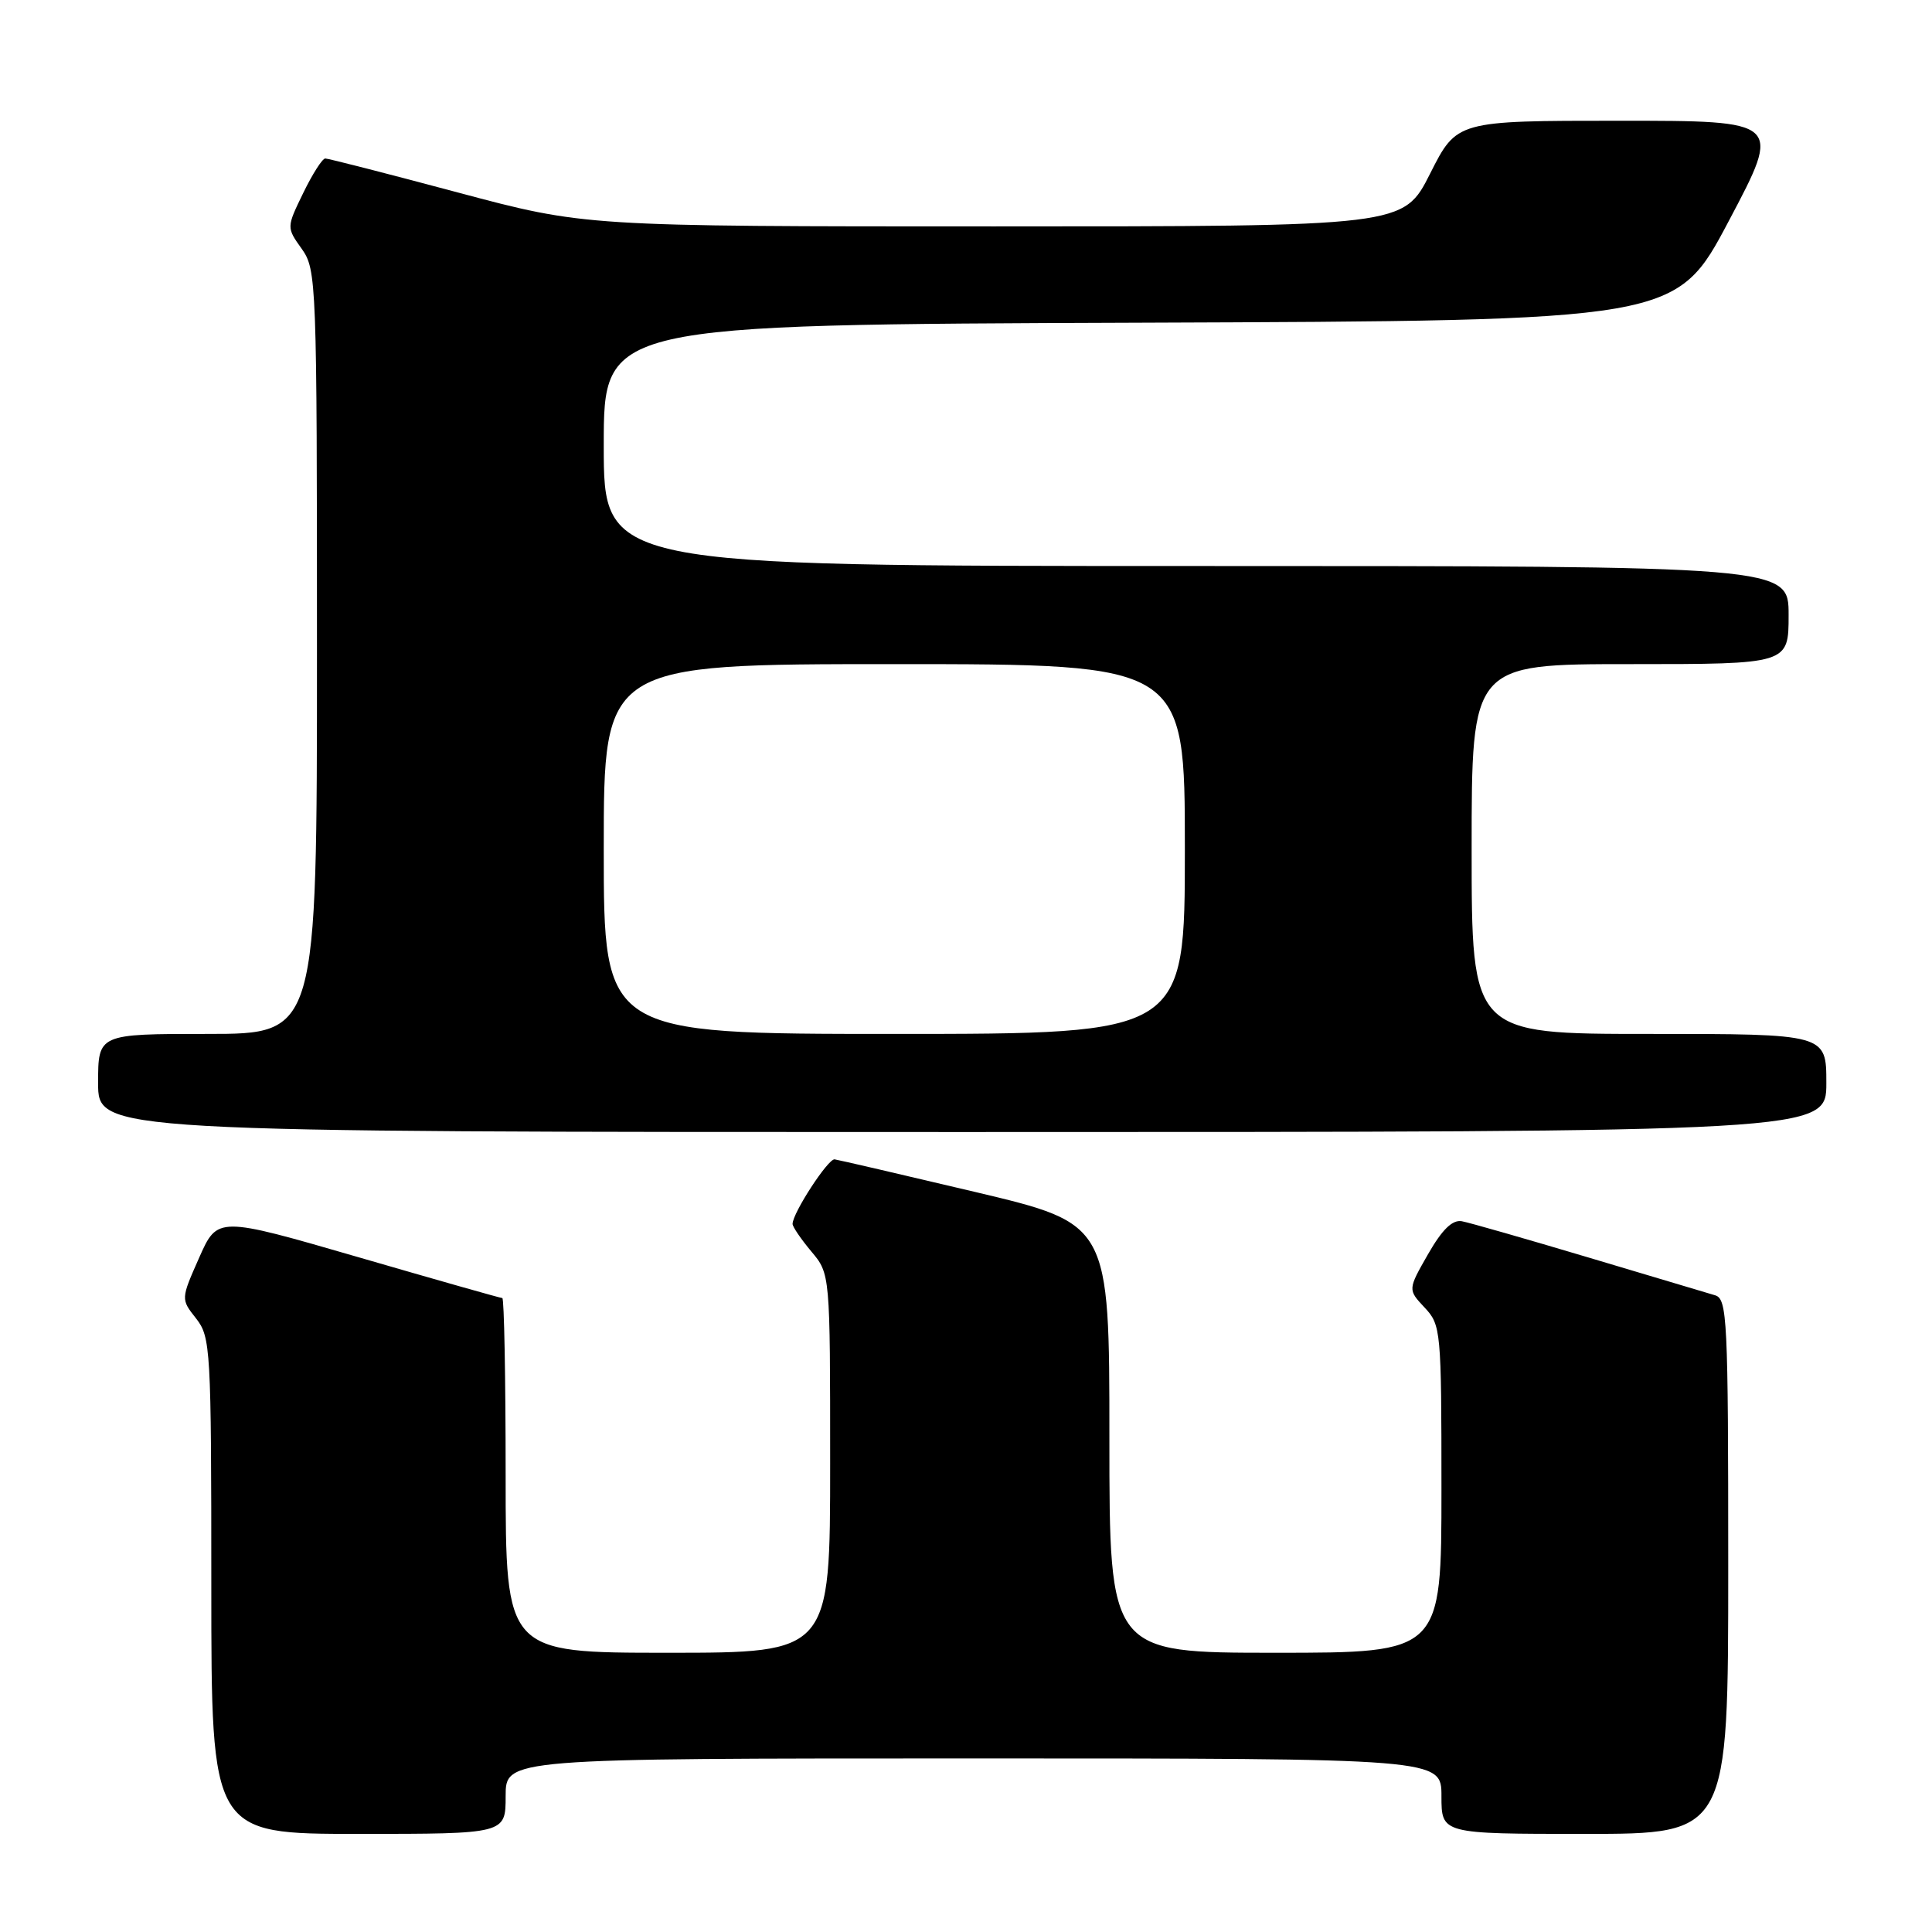 <?xml version="1.0" encoding="UTF-8" standalone="no"?>
<!DOCTYPE svg PUBLIC "-//W3C//DTD SVG 1.1//EN" "http://www.w3.org/Graphics/SVG/1.1/DTD/svg11.dtd" >
<svg xmlns="http://www.w3.org/2000/svg" xmlns:xlink="http://www.w3.org/1999/xlink" version="1.1" viewBox="0 0 256 256">
 <g >
 <path fill="currentColor"
d=" M 67.00 238.00 C 67.00 233.00 67.00 233.00 129.00 233.00 C 191.00 233.00 191.00 233.00 191.00 238.00 C 191.00 243.00 191.00 243.00 210.00 243.00 C 229.00 243.00 229.00 243.00 229.00 207.57 C 229.00 174.68 228.87 172.10 227.25 171.63 C 226.29 171.35 218.75 169.10 210.50 166.63 C 202.25 164.17 194.69 162.00 193.70 161.82 C 192.44 161.60 191.10 162.91 189.22 166.19 C 186.54 170.88 186.54 170.88 188.77 173.26 C 190.93 175.56 191.00 176.26 191.00 197.31 C 191.00 219.00 191.00 219.00 169.00 219.00 C 147.00 219.00 147.00 219.00 147.00 190.58 C 147.00 162.16 147.00 162.16 129.25 157.95 C 119.49 155.64 111.09 153.69 110.59 153.62 C 109.73 153.51 105.05 160.69 105.02 162.17 C 105.01 162.54 106.13 164.18 107.50 165.82 C 110.00 168.79 110.00 168.79 110.00 193.89 C 110.00 219.00 110.00 219.00 88.50 219.00 C 67.00 219.00 67.00 219.00 67.00 195.50 C 67.00 182.57 66.80 172.00 66.56 172.00 C 66.32 172.00 57.73 169.56 47.47 166.58 C 28.82 161.17 28.82 161.17 26.39 166.65 C 23.96 172.14 23.96 172.14 25.98 174.70 C 27.91 177.16 28.00 178.69 28.00 210.13 C 28.00 243.00 28.00 243.00 47.50 243.00 C 67.00 243.00 67.00 243.00 67.00 238.00 Z  M 242.00 143.50 C 242.00 137.00 242.00 137.00 218.50 137.00 C 195.00 137.00 195.00 137.00 195.00 112.50 C 195.00 88.00 195.00 88.00 216.00 88.00 C 237.00 88.00 237.00 88.00 237.00 81.50 C 237.00 75.00 237.00 75.00 158.50 75.00 C 80.00 75.00 80.00 75.00 80.00 59.01 C 80.00 43.01 80.00 43.01 151.04 42.76 C 222.09 42.50 222.09 42.50 229.09 29.25 C 236.10 16.00 236.10 16.00 214.56 16.00 C 193.03 16.00 193.03 16.00 189.50 23.00 C 185.97 30.00 185.97 30.00 131.74 30.00 C 77.50 30.00 77.50 30.00 60.65 25.50 C 51.38 23.02 43.49 21.00 43.10 21.00 C 42.71 21.00 41.40 23.06 40.18 25.57 C 37.96 30.14 37.96 30.14 39.98 32.97 C 41.94 35.73 42.00 37.25 42.00 86.40 C 42.00 137.00 42.00 137.00 27.50 137.00 C 13.00 137.00 13.00 137.00 13.00 143.50 C 13.00 150.00 13.00 150.00 127.50 150.00 C 242.00 150.00 242.00 150.00 242.00 143.50 Z  M 80.00 112.50 C 80.00 88.00 80.00 88.00 118.50 88.00 C 157.00 88.00 157.00 88.00 157.00 112.50 C 157.00 137.00 157.00 137.00 118.50 137.00 C 80.00 137.00 80.00 137.00 80.00 112.50 Z "/>
</g>
</svg>